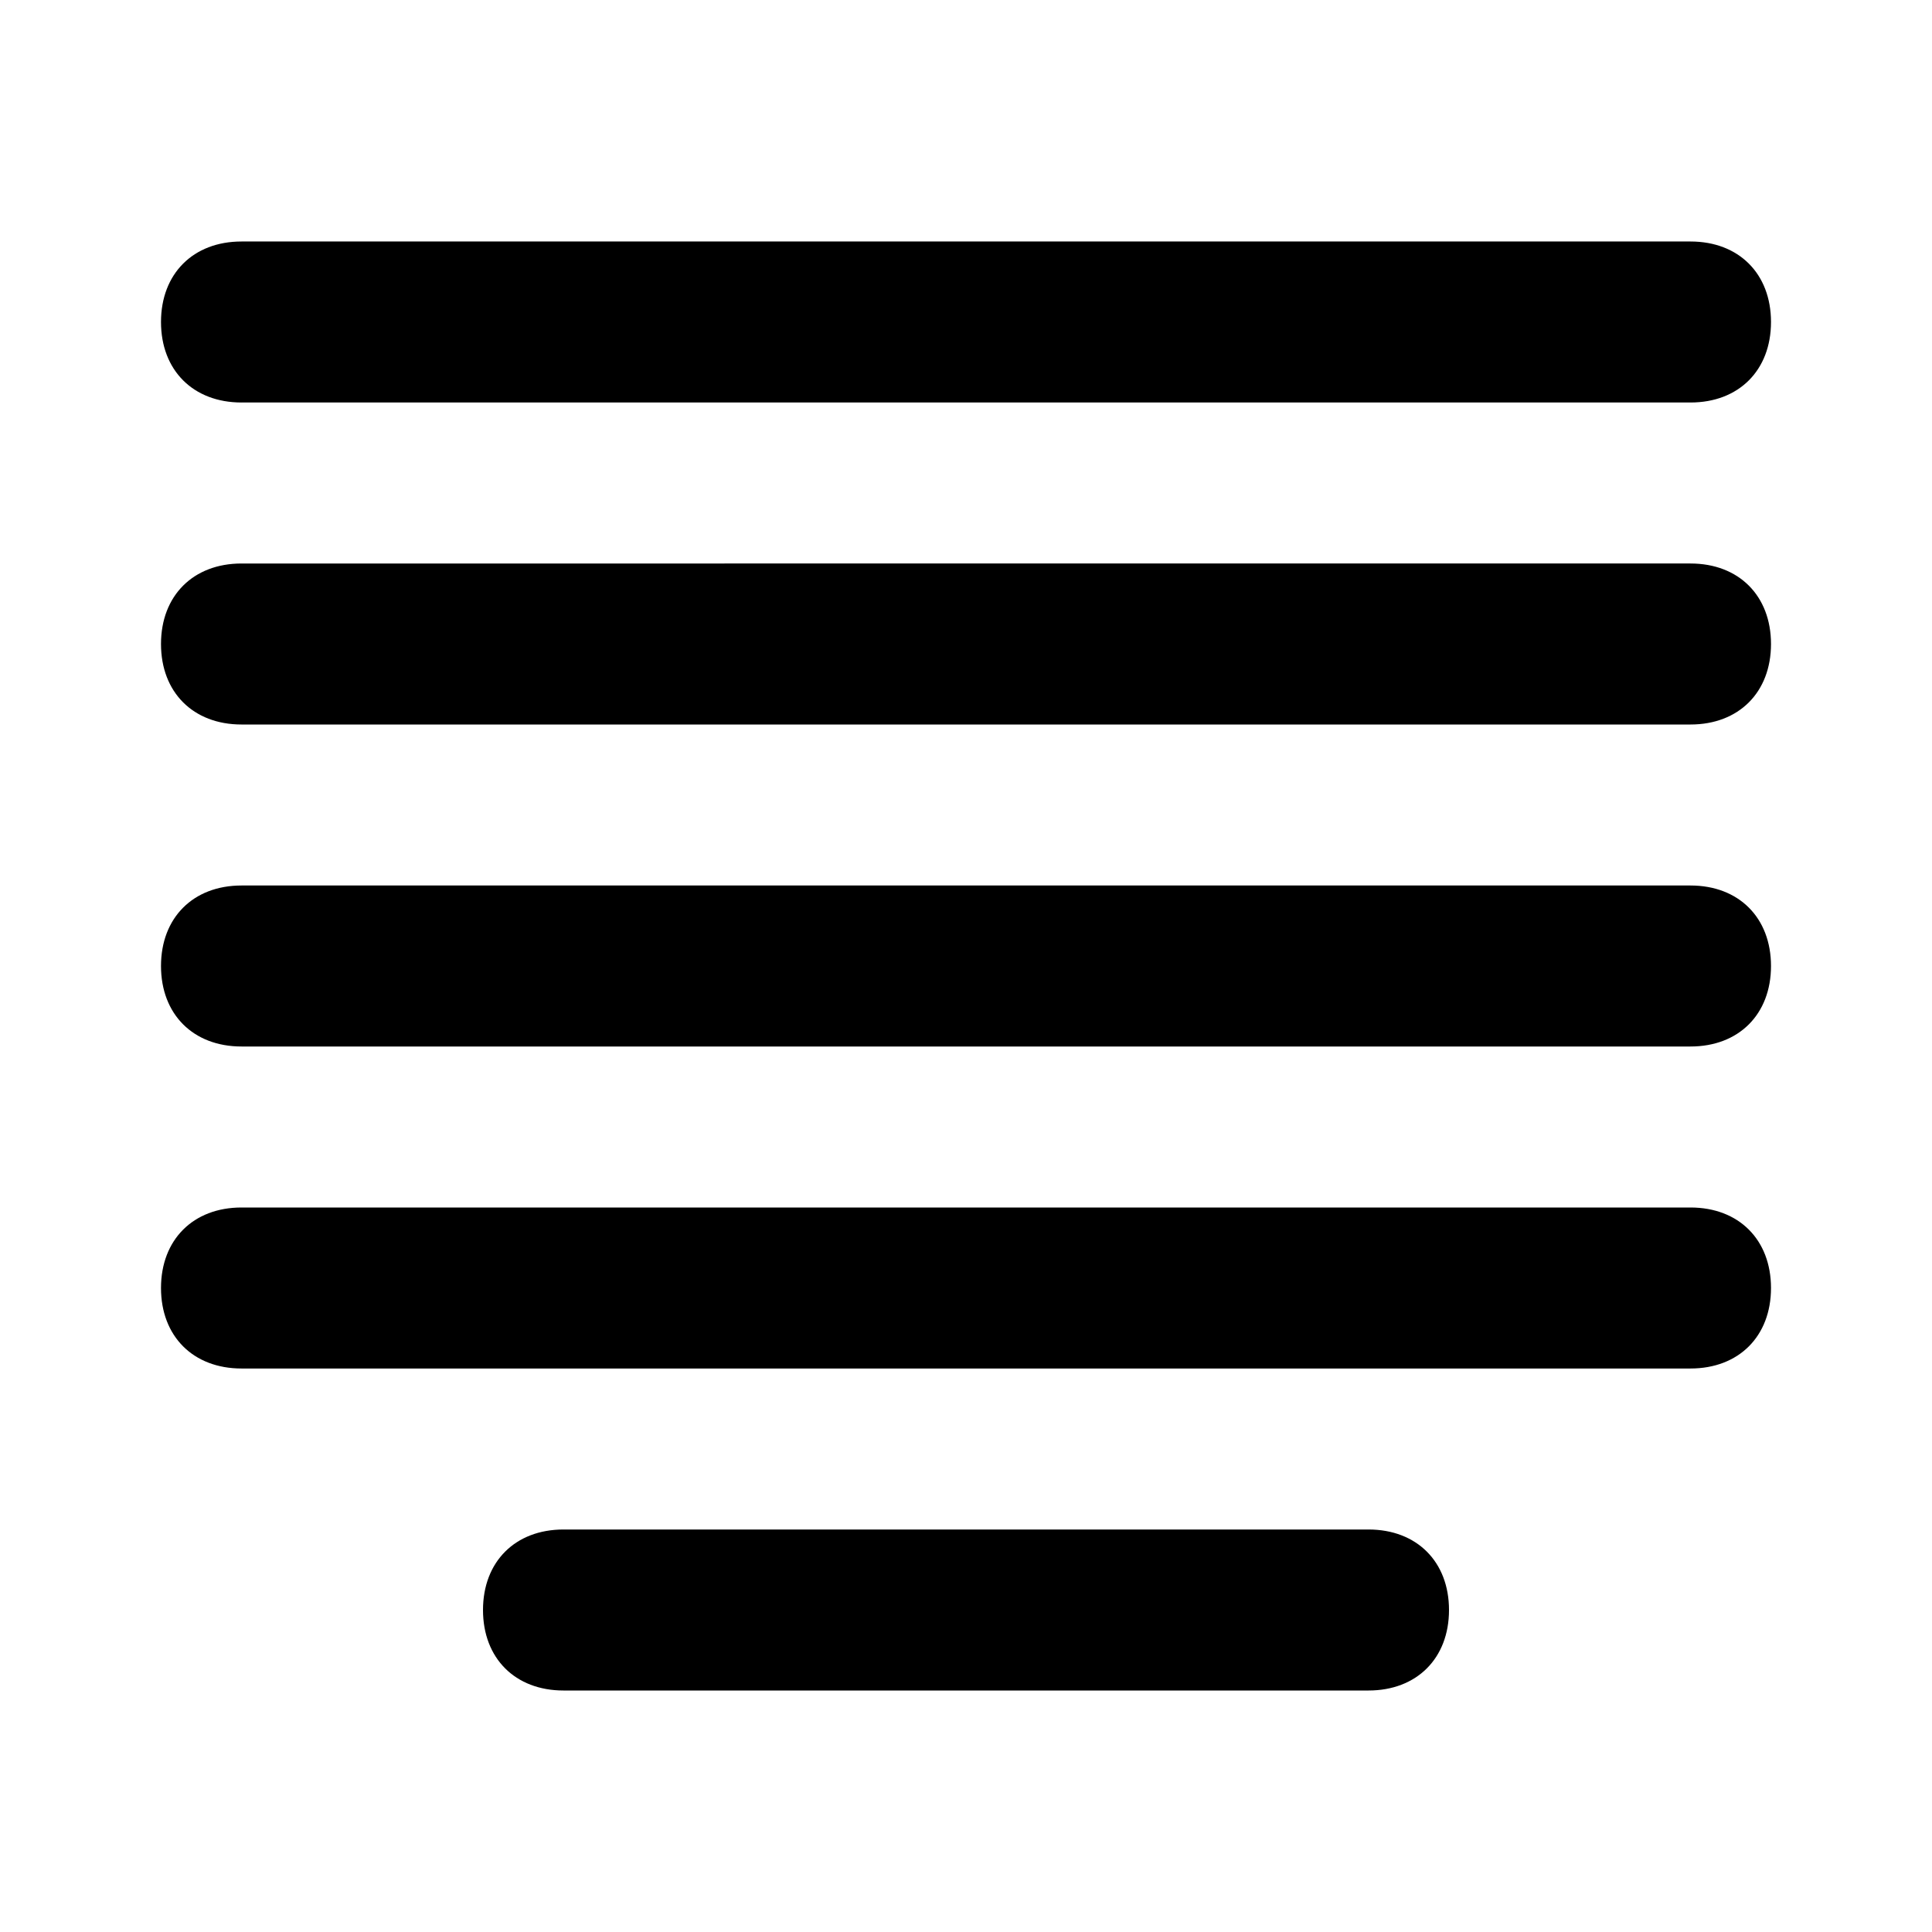 <svg xmlns="http://www.w3.org/2000/svg" viewBox="0 0 24 24" width="20" height="20"><path d="M17 19H7c-.6 0-1 .4-1 1s.4 1 1 1h10c.6 0 1-.4 1-1s-.4-1-1-1zM3 5h18c.6 0 1-.4 1-1s-.4-1-1-1H3c-.6 0-1 .4-1 1s.4 1 1 1zm18 10H3c-.6 0-1 .4-1 1s.4 1 1 1h18c.6 0 1-.4 1-1s-.4-1-1-1zm0-4H3c-.6 0-1 .4-1 1s.4 1 1 1h18c.6 0 1-.4 1-1s-.4-1-1-1zm0-4H3c-.6 0-1 .4-1 1s.4 1 1 1h18c.6 0 1-.4 1-1s-.4-1-1-1z"/></svg>
